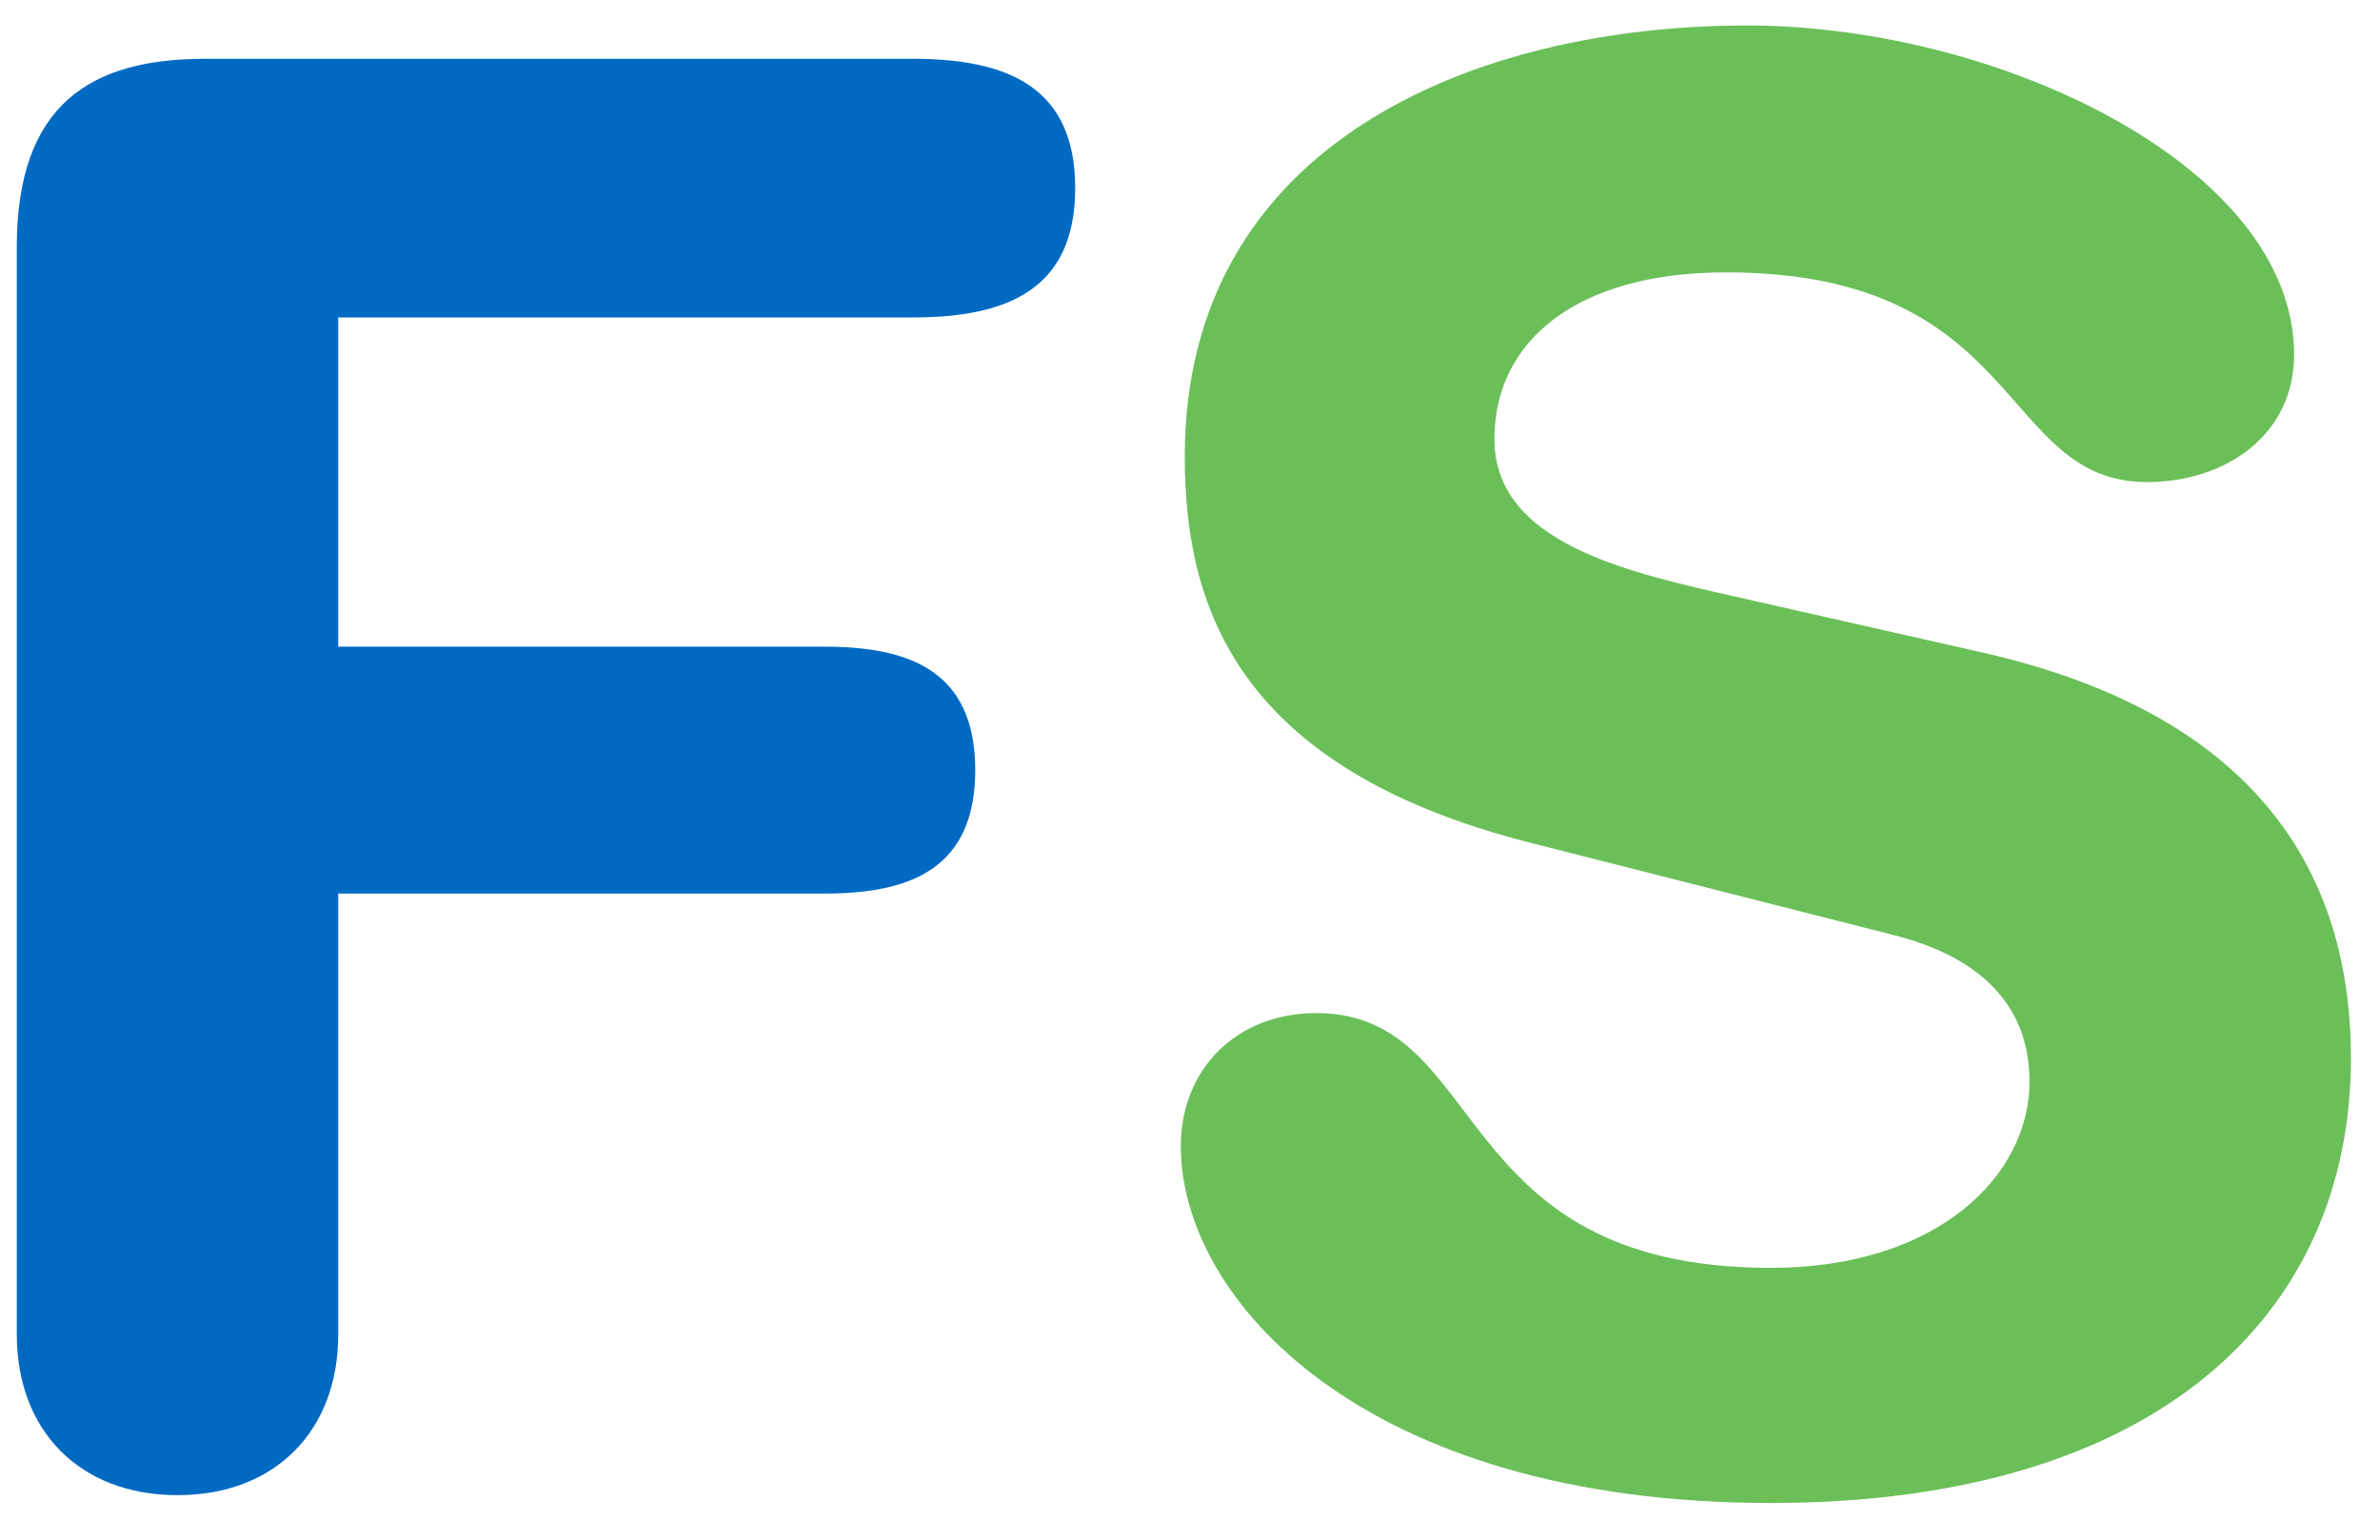<svg width="34" height="22" viewBox="0 0 34 22" fill="none" xmlns="http://www.w3.org/2000/svg">
<path d="M0.24 19.068V3.528C0.24 1.484 1.304 0.84 2.928 0.84H13.036C14.38 0.84 15.36 1.232 15.36 2.688C15.36 4.144 14.38 4.536 13.036 4.536H4.832V9.24H11.776C12.98 9.24 13.932 9.576 13.932 11.004C13.932 12.432 12.98 12.768 11.776 12.768H4.832V19.068C4.832 20.44 3.936 21.364 2.536 21.364C1.136 21.364 0.24 20.44 0.24 19.068Z" fill="#006AC3"/>
<path d="M24.485 8.456L28.321 9.324C32.521 10.276 33.585 12.768 33.585 15.12C33.585 18.76 30.841 21.476 25.297 21.476C19.473 21.476 16.869 18.564 16.869 16.38C16.869 15.26 17.681 14.476 18.801 14.476C21.293 14.476 20.649 18.116 25.297 18.116C27.677 18.116 28.993 16.8 28.993 15.456C28.993 14.644 28.601 13.748 27.033 13.356L21.853 12.04C17.681 10.976 16.925 8.68 16.925 6.524C16.925 2.044 21.069 0.364 24.961 0.364C28.545 0.364 32.773 2.38 32.773 5.068C32.773 6.216 31.793 6.888 30.673 6.888C28.545 6.888 28.937 3.892 24.653 3.892C22.525 3.892 21.349 4.872 21.349 6.272C21.349 7.672 23.029 8.12 24.485 8.456Z" fill="#6BBF59"/>
</svg>
